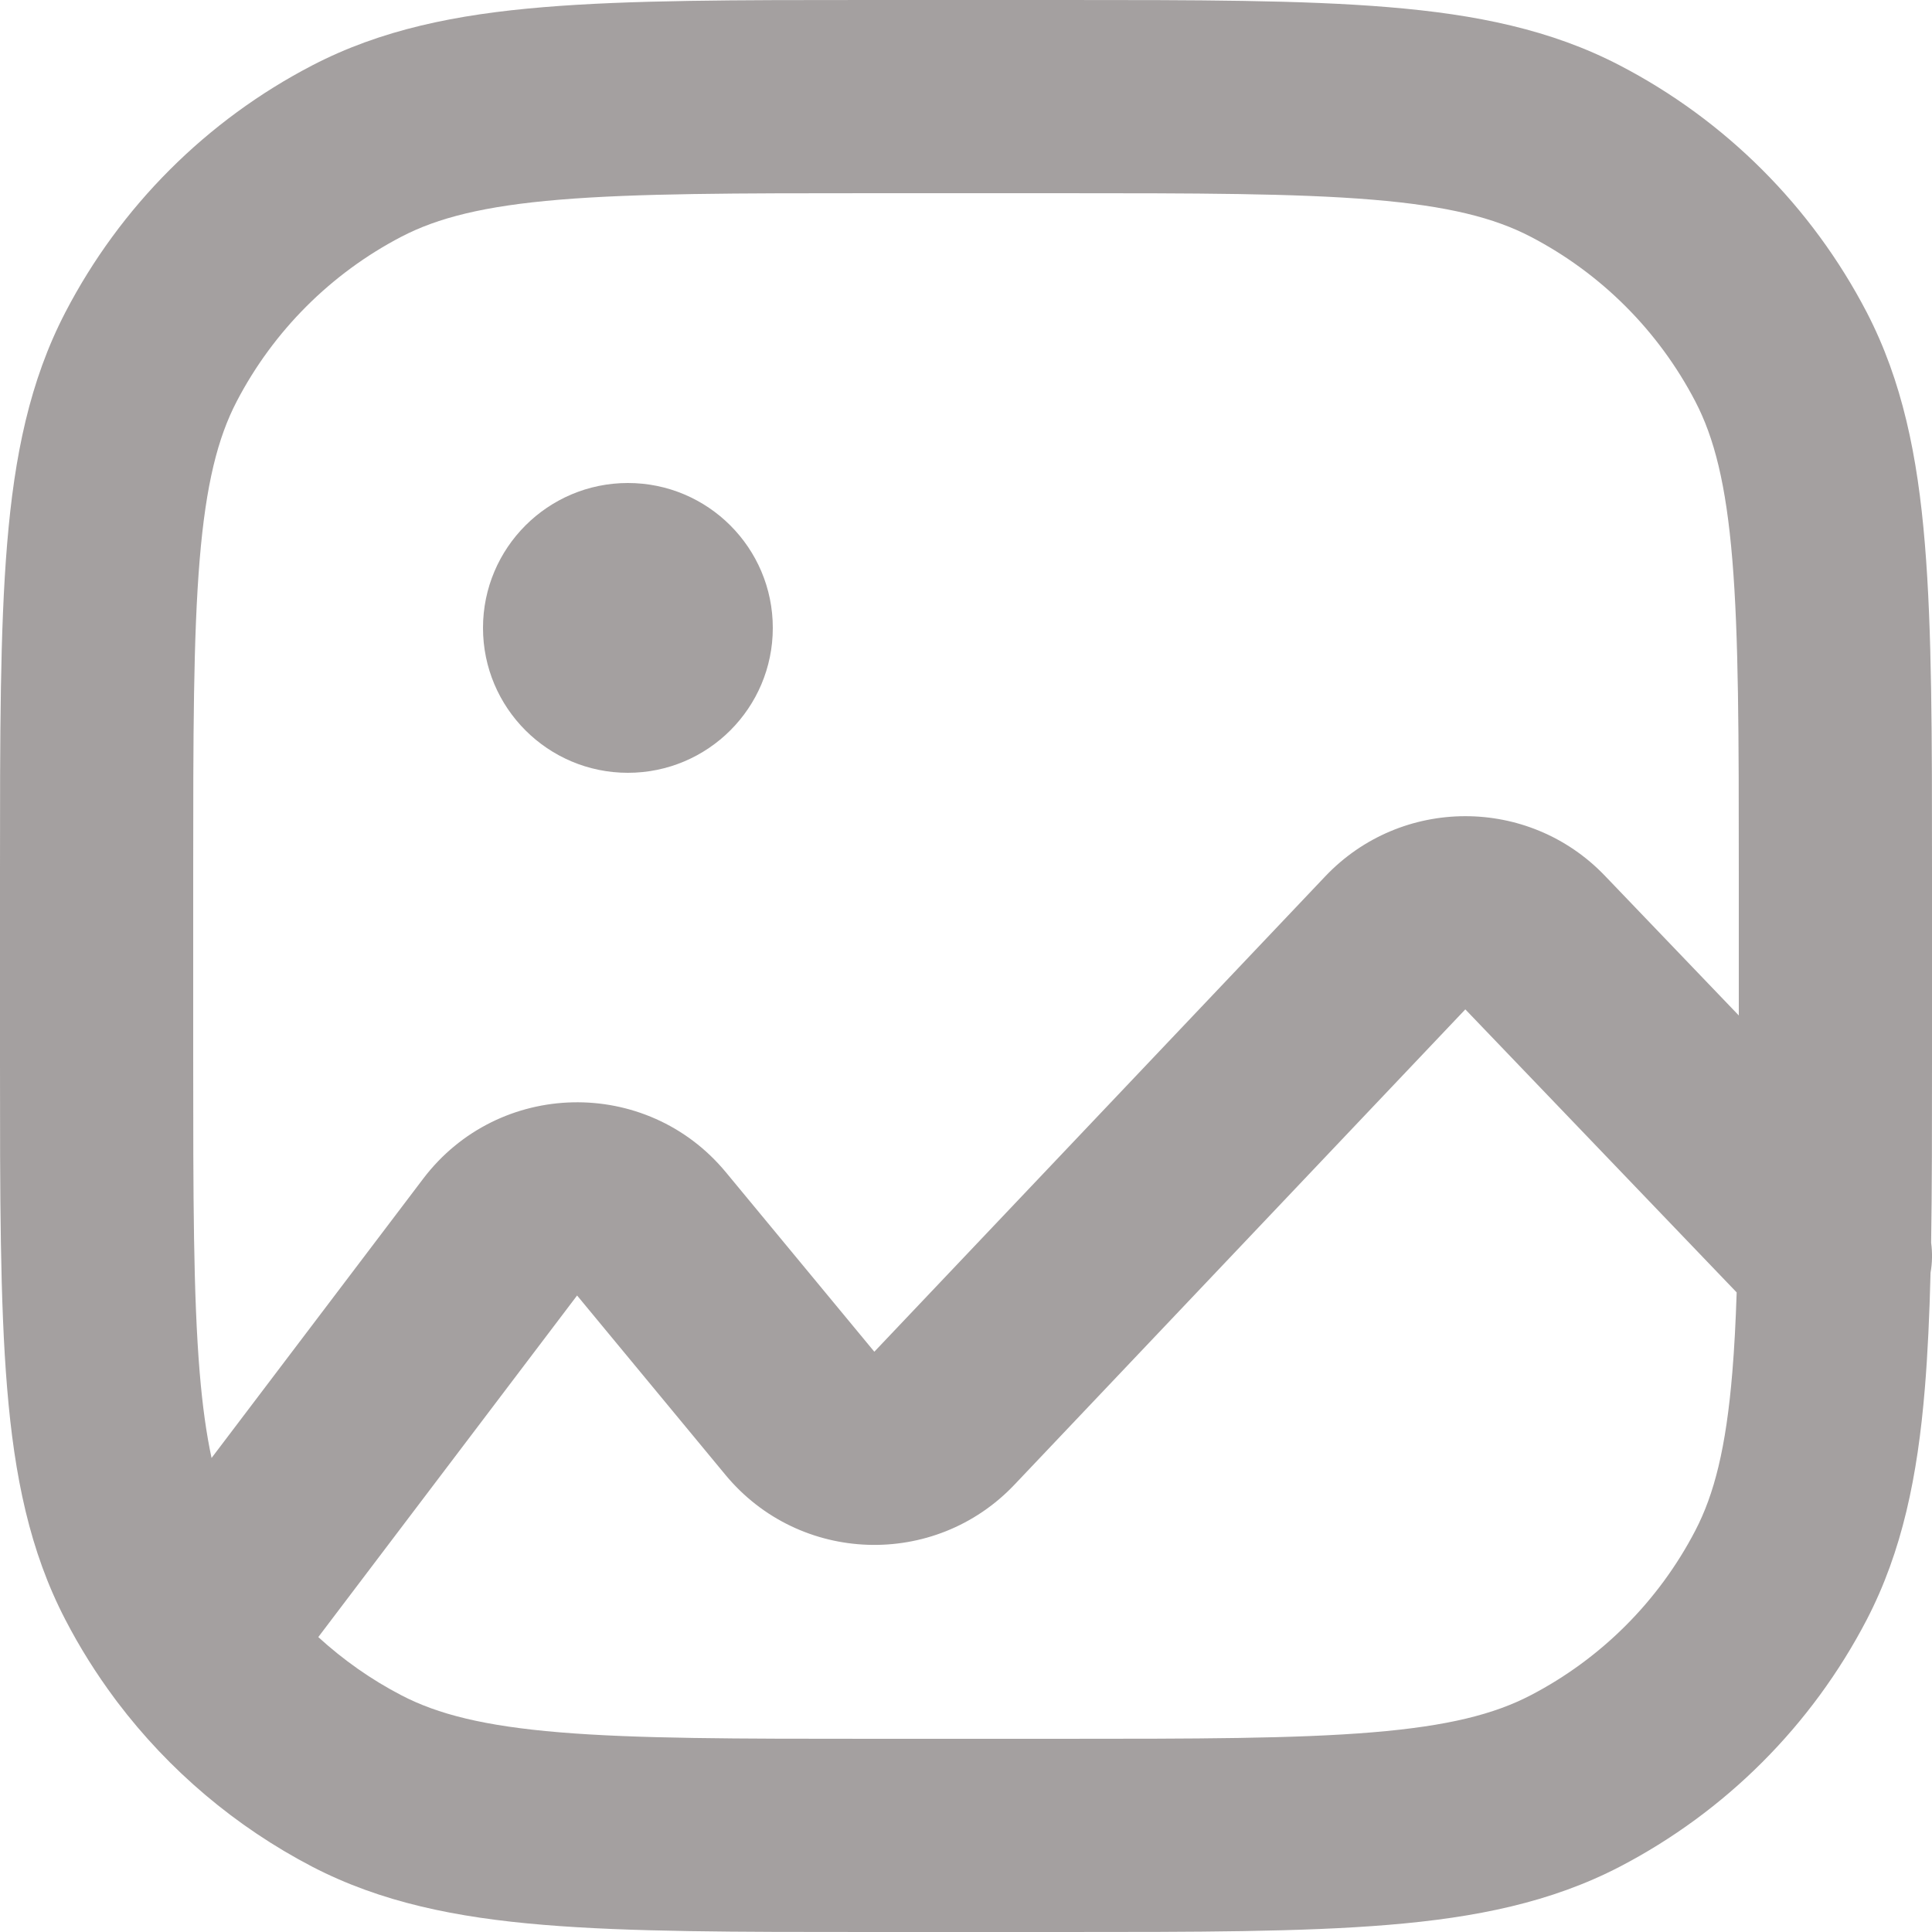 <svg width="20" height="20" viewBox="0 0 20 20" fill="none" xmlns="http://www.w3.org/2000/svg">
<path d="M6.5 8C7.328 8 8 7.328 8 6.5C8 5.672 7.328 5 6.5 5C5.672 5 5 5.672 5 6.5C5 7.328 5.672 8 6.5 8Z" fill="#A4A0A0"/>
<path fill-rule="evenodd" clip-rule="evenodd" d="M9.005 2.28759e-07H10.995C12.38 -9.77124e-06 13.483 -9.68575e-06 14.372 0.074C15.282 0.149 16.058 0.308 16.766 0.676C17.862 1.245 18.755 2.138 19.325 3.234C19.692 3.943 19.851 4.718 19.926 5.628C20 6.517 20 7.619 20 9.005V10.995C20 11.685 20 12.306 19.991 12.865C20.005 12.968 20.003 13.073 19.985 13.175C19.974 13.612 19.956 14.01 19.926 14.372C19.851 15.282 19.692 16.058 19.325 16.766C18.755 17.862 17.862 18.755 16.766 19.325C16.058 19.692 15.282 19.851 14.372 19.926C13.483 20 12.38 20 10.995 20H9.005C7.62 20 6.517 20 5.628 19.926C4.718 19.851 3.943 19.692 3.234 19.325C2.439 18.911 1.75 18.327 1.214 17.619C1.204 17.606 1.194 17.593 1.185 17.58C0.995 17.324 0.824 17.052 0.676 16.766C0.308 16.058 0.149 15.282 0.074 14.372C-9.68574e-06 13.483 -9.77123e-06 12.38 2.28759e-07 10.995V9.005C-9.77123e-06 7.619 -9.68574e-06 6.517 0.074 5.628C0.149 4.718 0.308 3.943 0.676 3.234C1.245 2.138 2.138 1.245 3.234 0.676C3.943 0.308 4.718 0.149 5.628 0.074C6.517 -9.68575e-06 7.619 -9.77124e-06 9.005 2.28759e-07ZM18 9.05V10.512L16.613 9.065C15.823 8.241 14.504 8.244 13.718 9.073L9.051 13.993L7.515 12.136C6.693 11.142 5.159 11.175 4.38 12.203L2.19 15.093C2.137 14.846 2.096 14.557 2.067 14.206C2.001 13.41 2 12.39 2 10.95V9.05C2 7.609 2.001 6.59 2.067 5.794C2.132 5.01 2.255 4.531 2.45 4.156C2.83 3.426 3.426 2.83 4.156 2.45C4.531 2.255 5.01 2.132 5.794 2.067C6.59 2.001 7.609 2 9.05 2H10.95C12.39 2 13.41 2.001 14.206 2.067C14.991 2.132 15.469 2.255 15.844 2.45C16.575 2.83 17.17 3.426 17.55 4.156C17.745 4.531 17.868 5.01 17.933 5.794C17.999 6.59 18 7.609 18 9.05ZM4.156 17.55C3.842 17.387 3.553 17.183 3.295 16.947L5.974 13.411L7.51 15.268C8.275 16.192 9.676 16.24 10.502 15.369L15.169 10.449L17.978 13.379C17.968 13.681 17.954 13.955 17.933 14.206C17.868 14.991 17.745 15.469 17.55 15.844C17.17 16.575 16.575 17.17 15.844 17.55C15.469 17.745 14.991 17.868 14.206 17.933C13.41 17.999 12.39 18 10.95 18H9.05C7.609 18 6.59 17.999 5.794 17.933C5.01 17.868 4.531 17.745 4.156 17.55Z" fill="#A4A0A0"/>
</svg>
